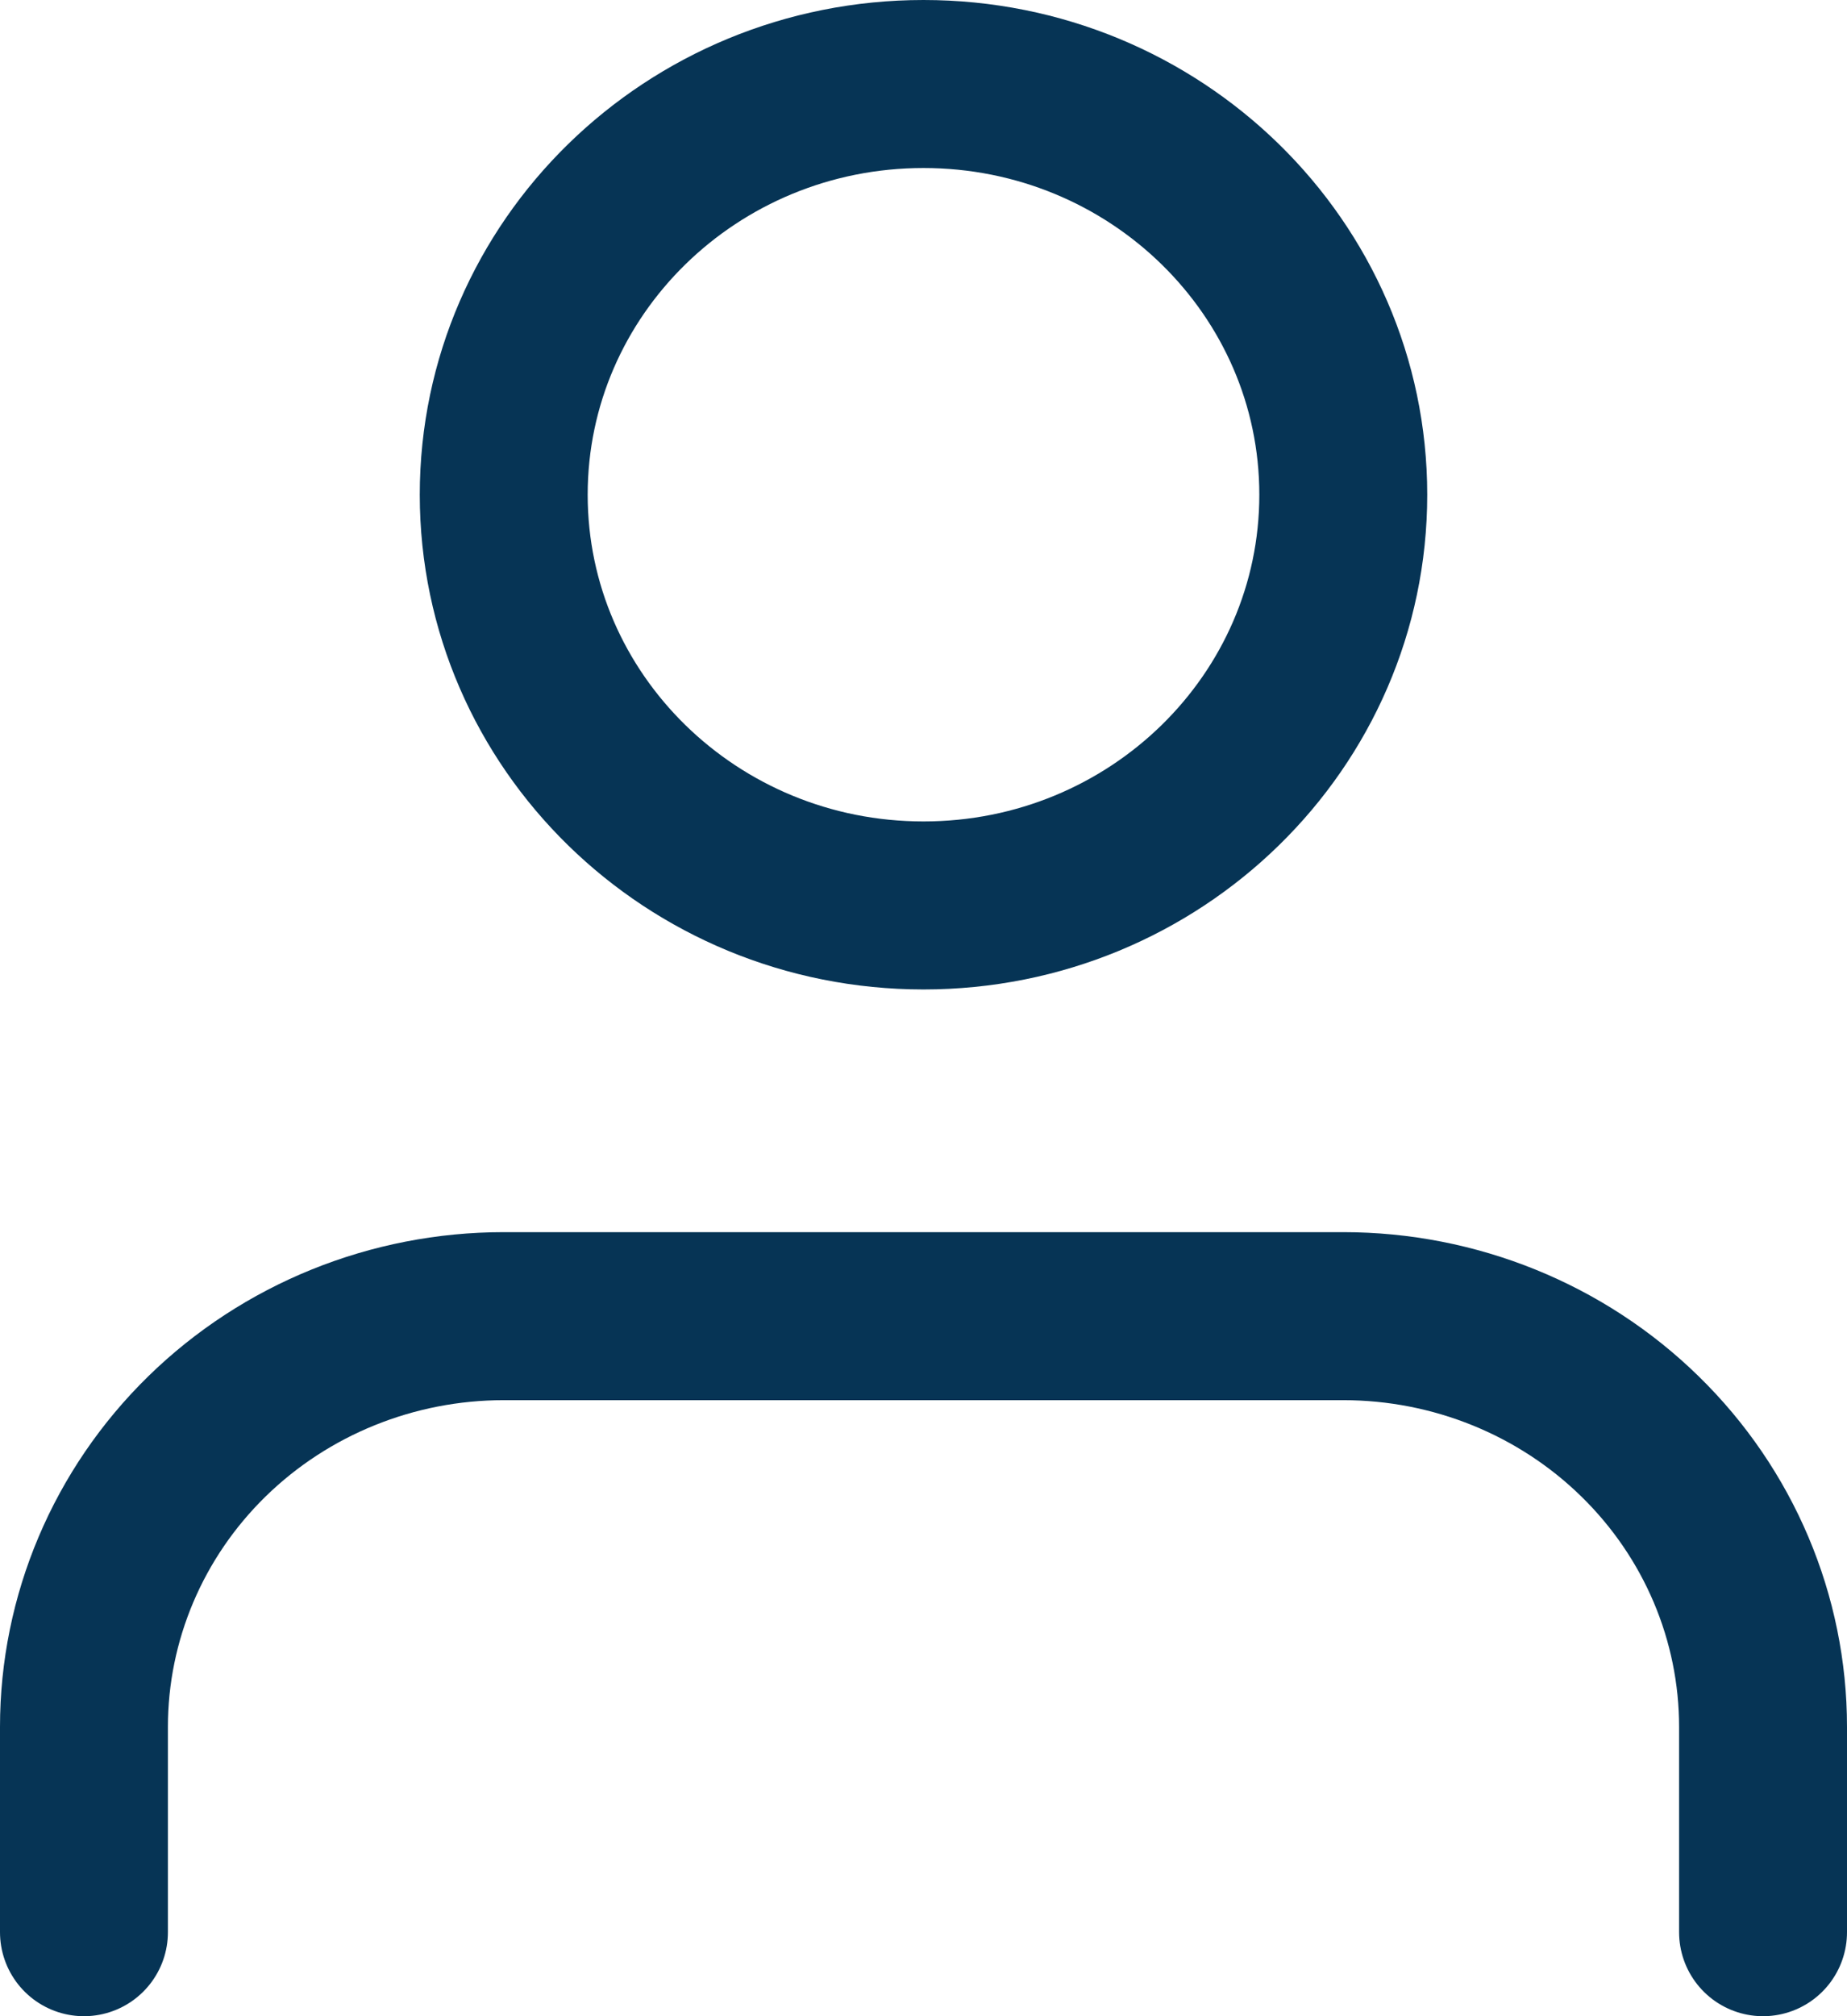 <svg width="22" height="24" viewBox="0 0 22 24" fill="none" xmlns="http://www.w3.org/2000/svg">
<path d="M21 23V20.556C21 19.259 20.473 18.015 19.535 17.099C18.598 16.182 17.326 15.667 16 15.667H6C4.674 15.667 3.402 16.182 2.464 17.099C1.527 18.015 1 19.259 1 20.556V23" stroke="#063455" stroke-width="2" stroke-linecap="round" stroke-linejoin="round"/>
<path d="M11 10.778C13.761 10.778 16 8.589 16 5.889C16 3.189 13.761 1 11 1C8.239 1 6 3.189 6 5.889C6 8.589 8.239 10.778 11 10.778Z" stroke="#063455" stroke-width="2" stroke-linecap="round" stroke-linejoin="round"/>
</svg>
